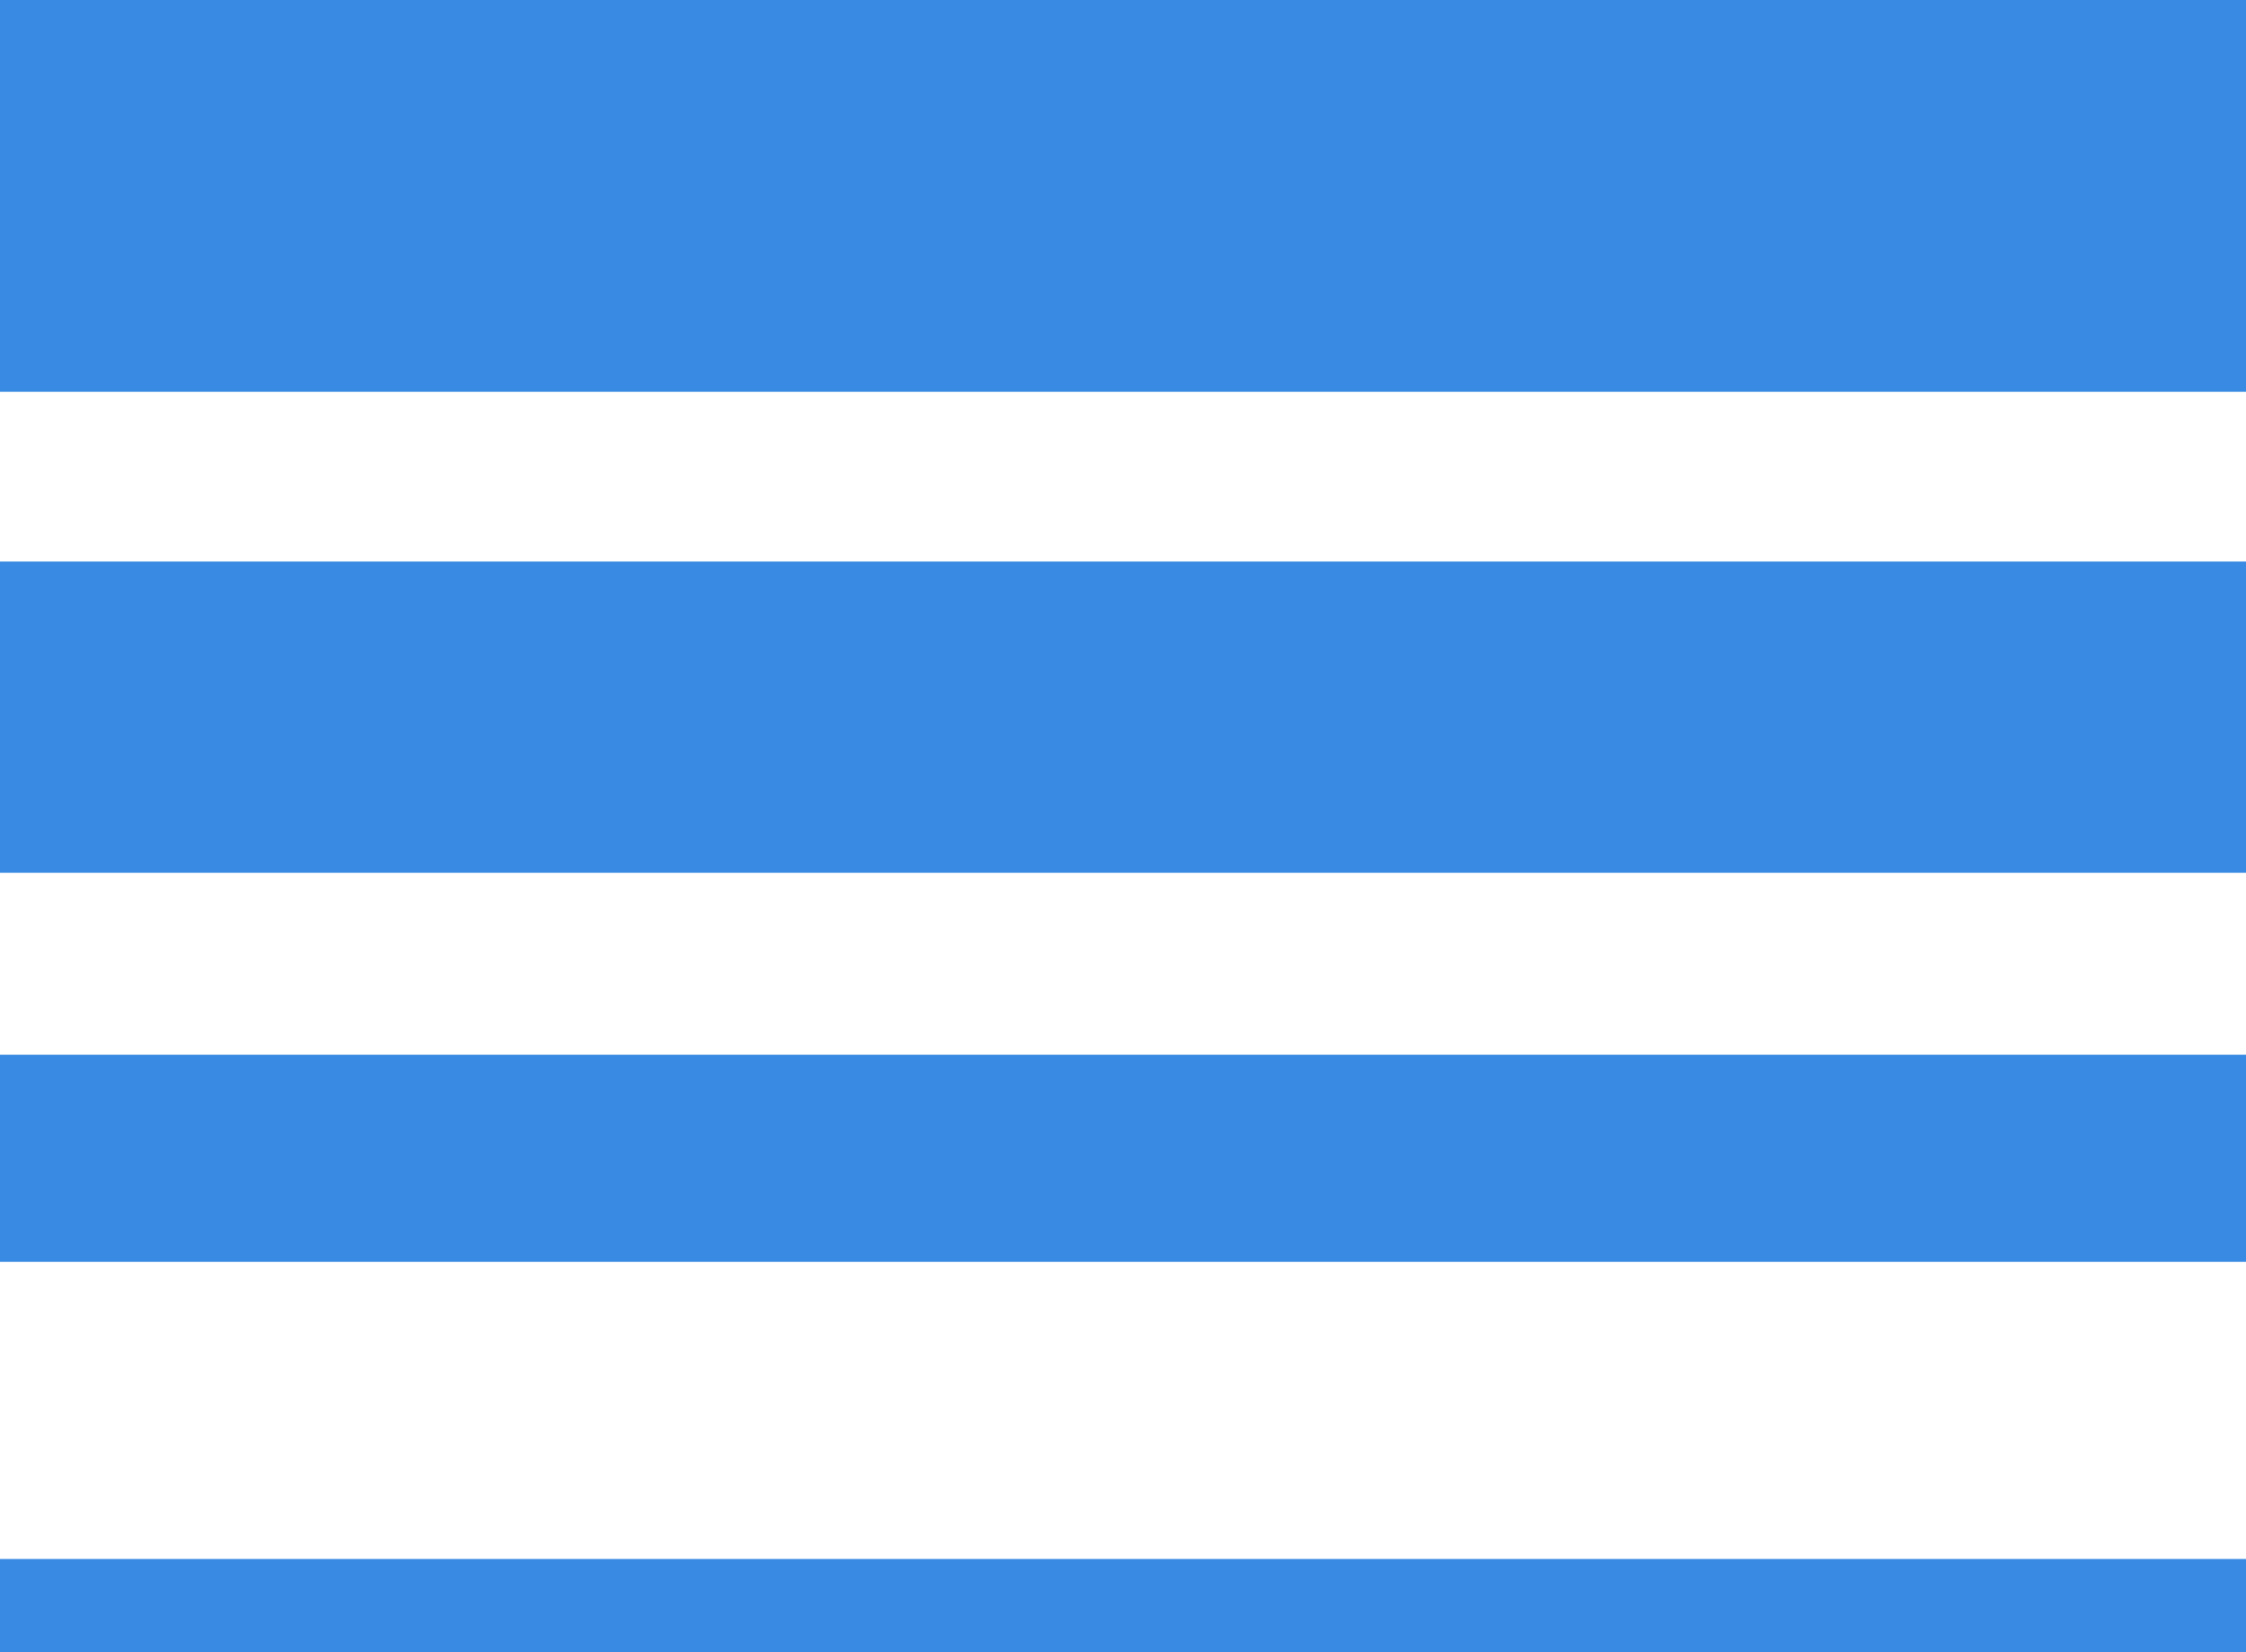 <?xml version="1.0" encoding="utf-8"?>
<!-- Generator: Adobe Illustrator 19.0.0, SVG Export Plug-In . SVG Version: 6.00 Build 0)  -->
<svg version="1.1" id="Layer_1" xmlns="http://www.w3.org/2000/svg" xmlns:xlink="http://www.w3.org/1999/xlink" x="0px" y="0px"
	 viewBox="0 0 105.823 77.848" style="enable-background:new 0 0 105.823 77.848;" xml:space="preserve">
<style type="text/css">
	.st0{fill:#388AE2;}
</style>
<rect id="XMLID_81_" class="st0" width="105.823" height="18.46"/>
<rect id="XMLID_82_" y="26.46" class="st0" width="105.823" height="14.667"/>
<rect id="XMLID_83_" y="49.698" class="st0" width="105.823" height="9.762"/>
<rect id="XMLID_84_" y="73.46" class="st0" width="105.823" height="4.388"/>
</svg>
